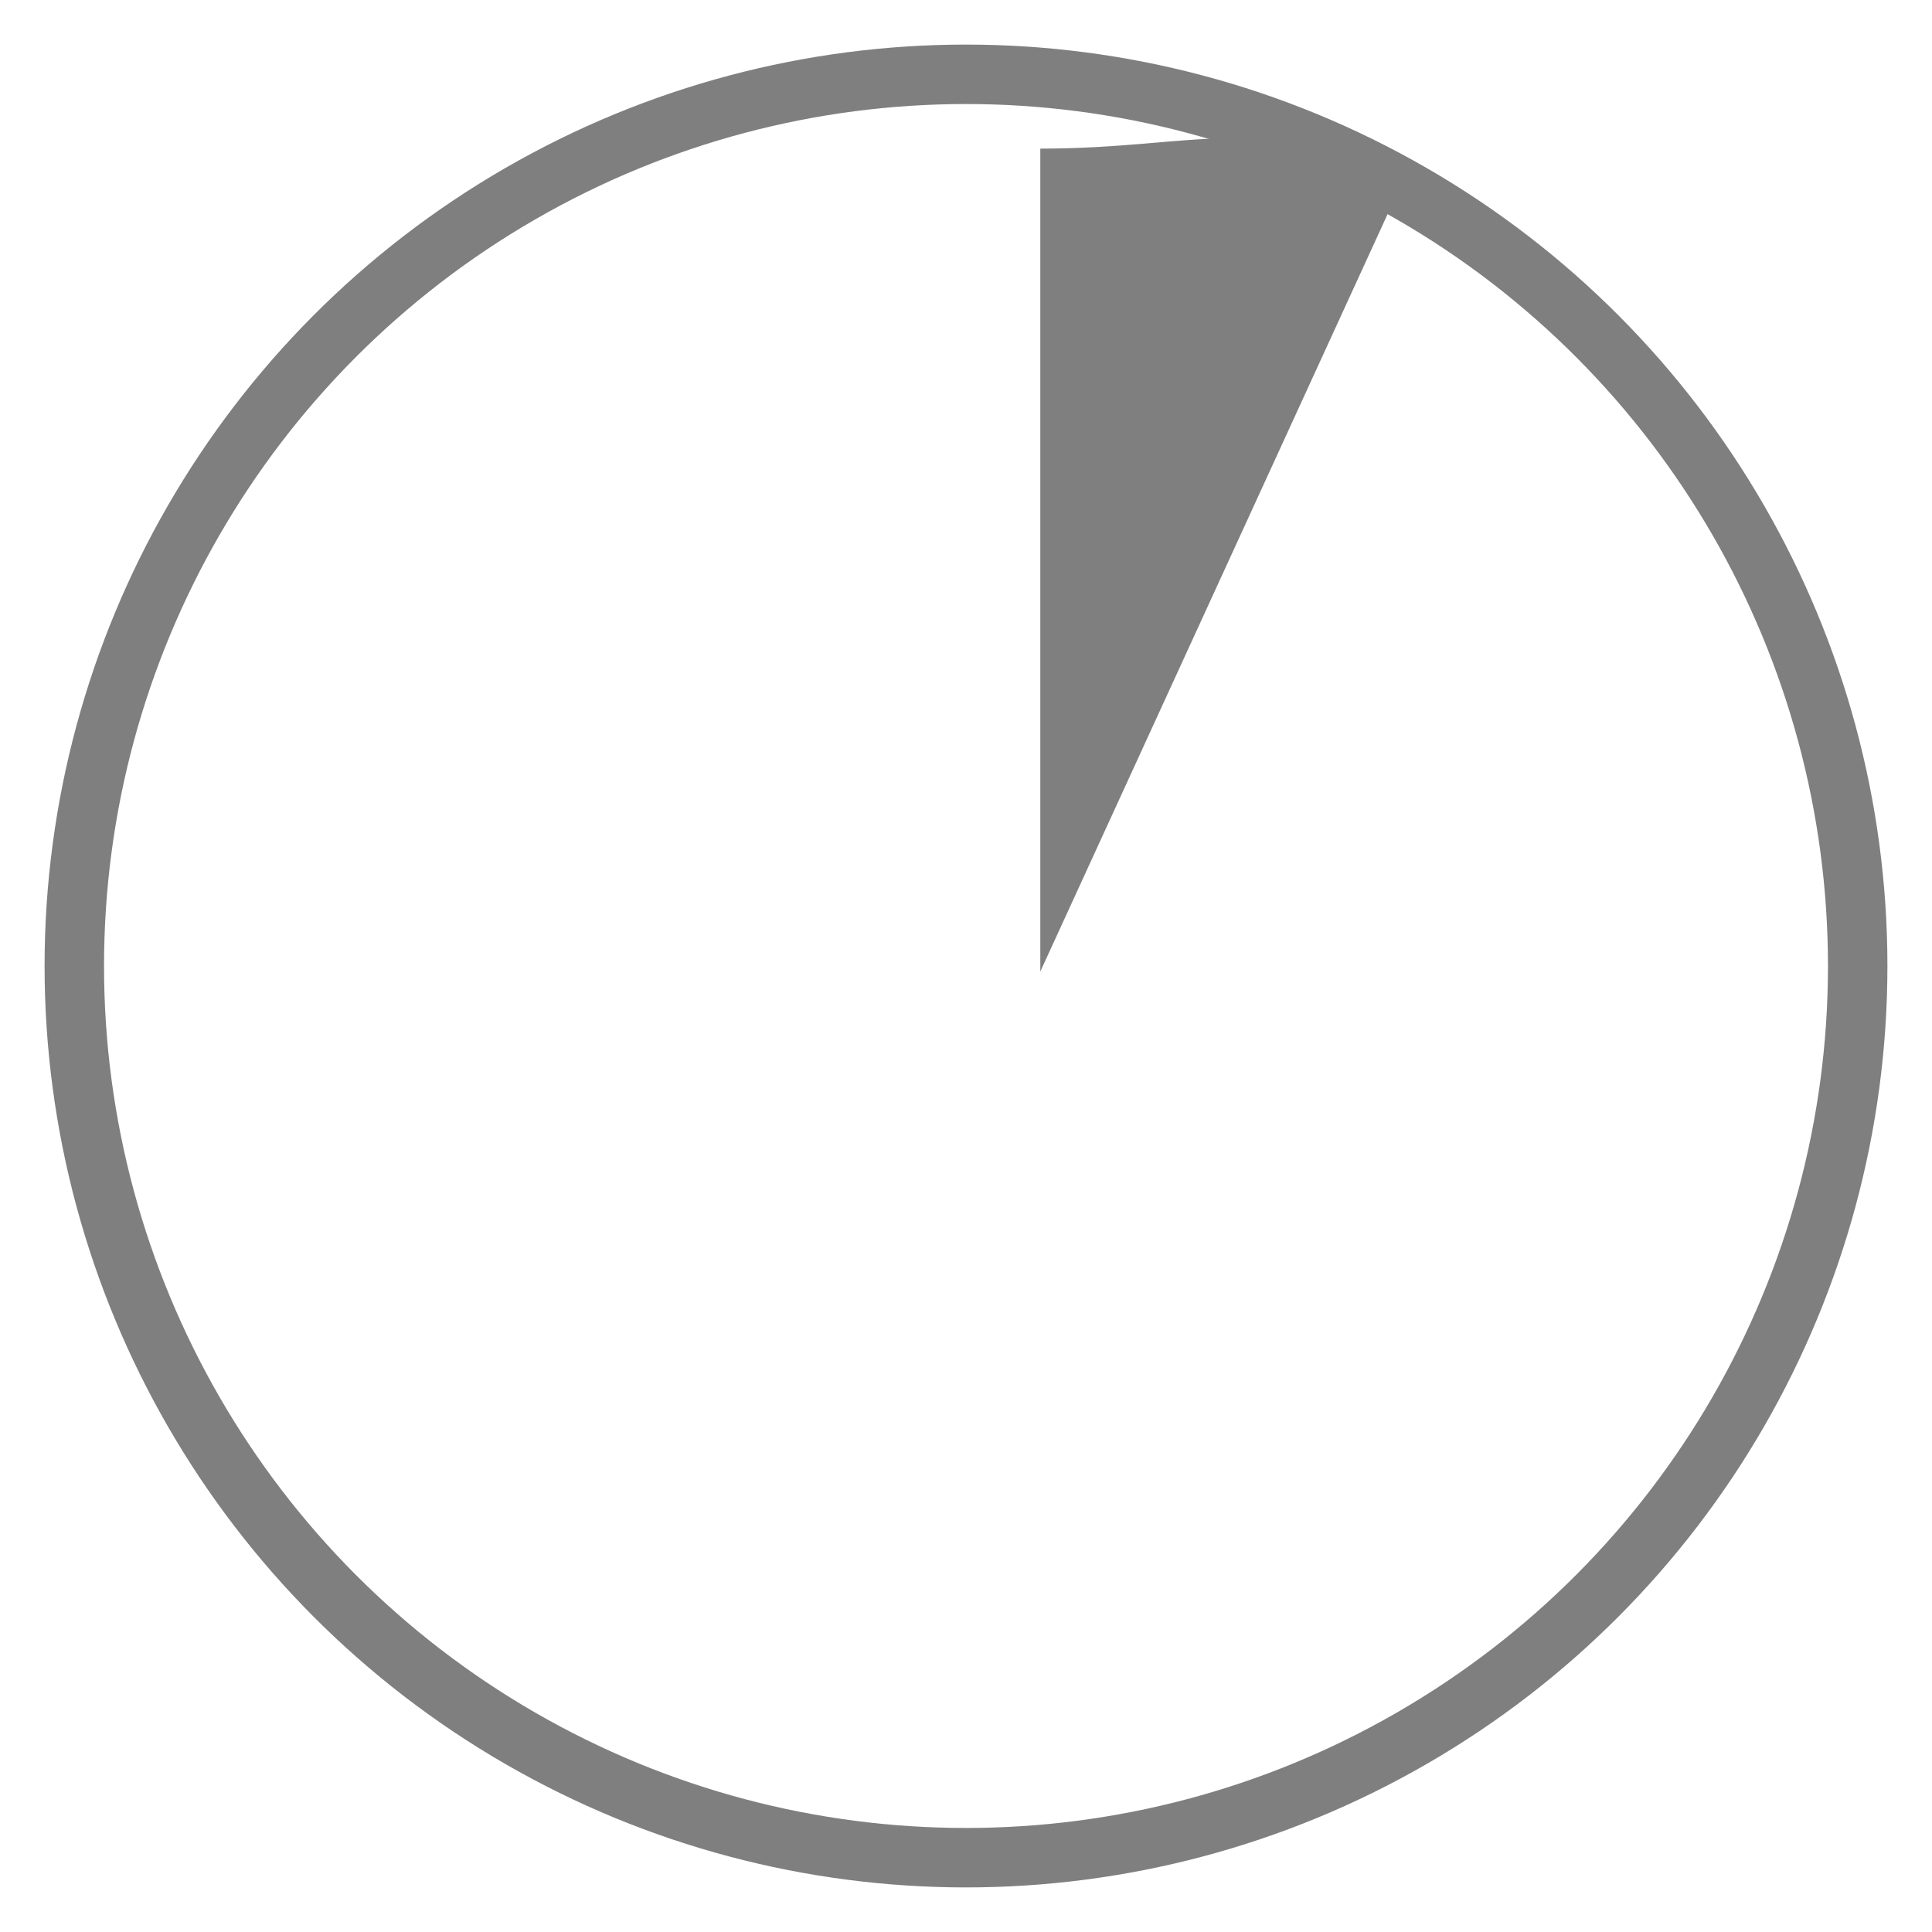 <svg xmlns="http://www.w3.org/2000/svg" width="26" height="26" viewBox="0 0 26 26">
    <g fill="none" fill-rule="evenodd" transform="translate(1 1)">
        <circle cx="12" cy="12" r="12" stroke="#7F7F7F" stroke-width=".8"/>
        <path fill="#7F7F7F" d="M13 12.075V1c2.154 0 2.99-.535 4.856.484L13 12.075z"/>
    </g>
</svg>
